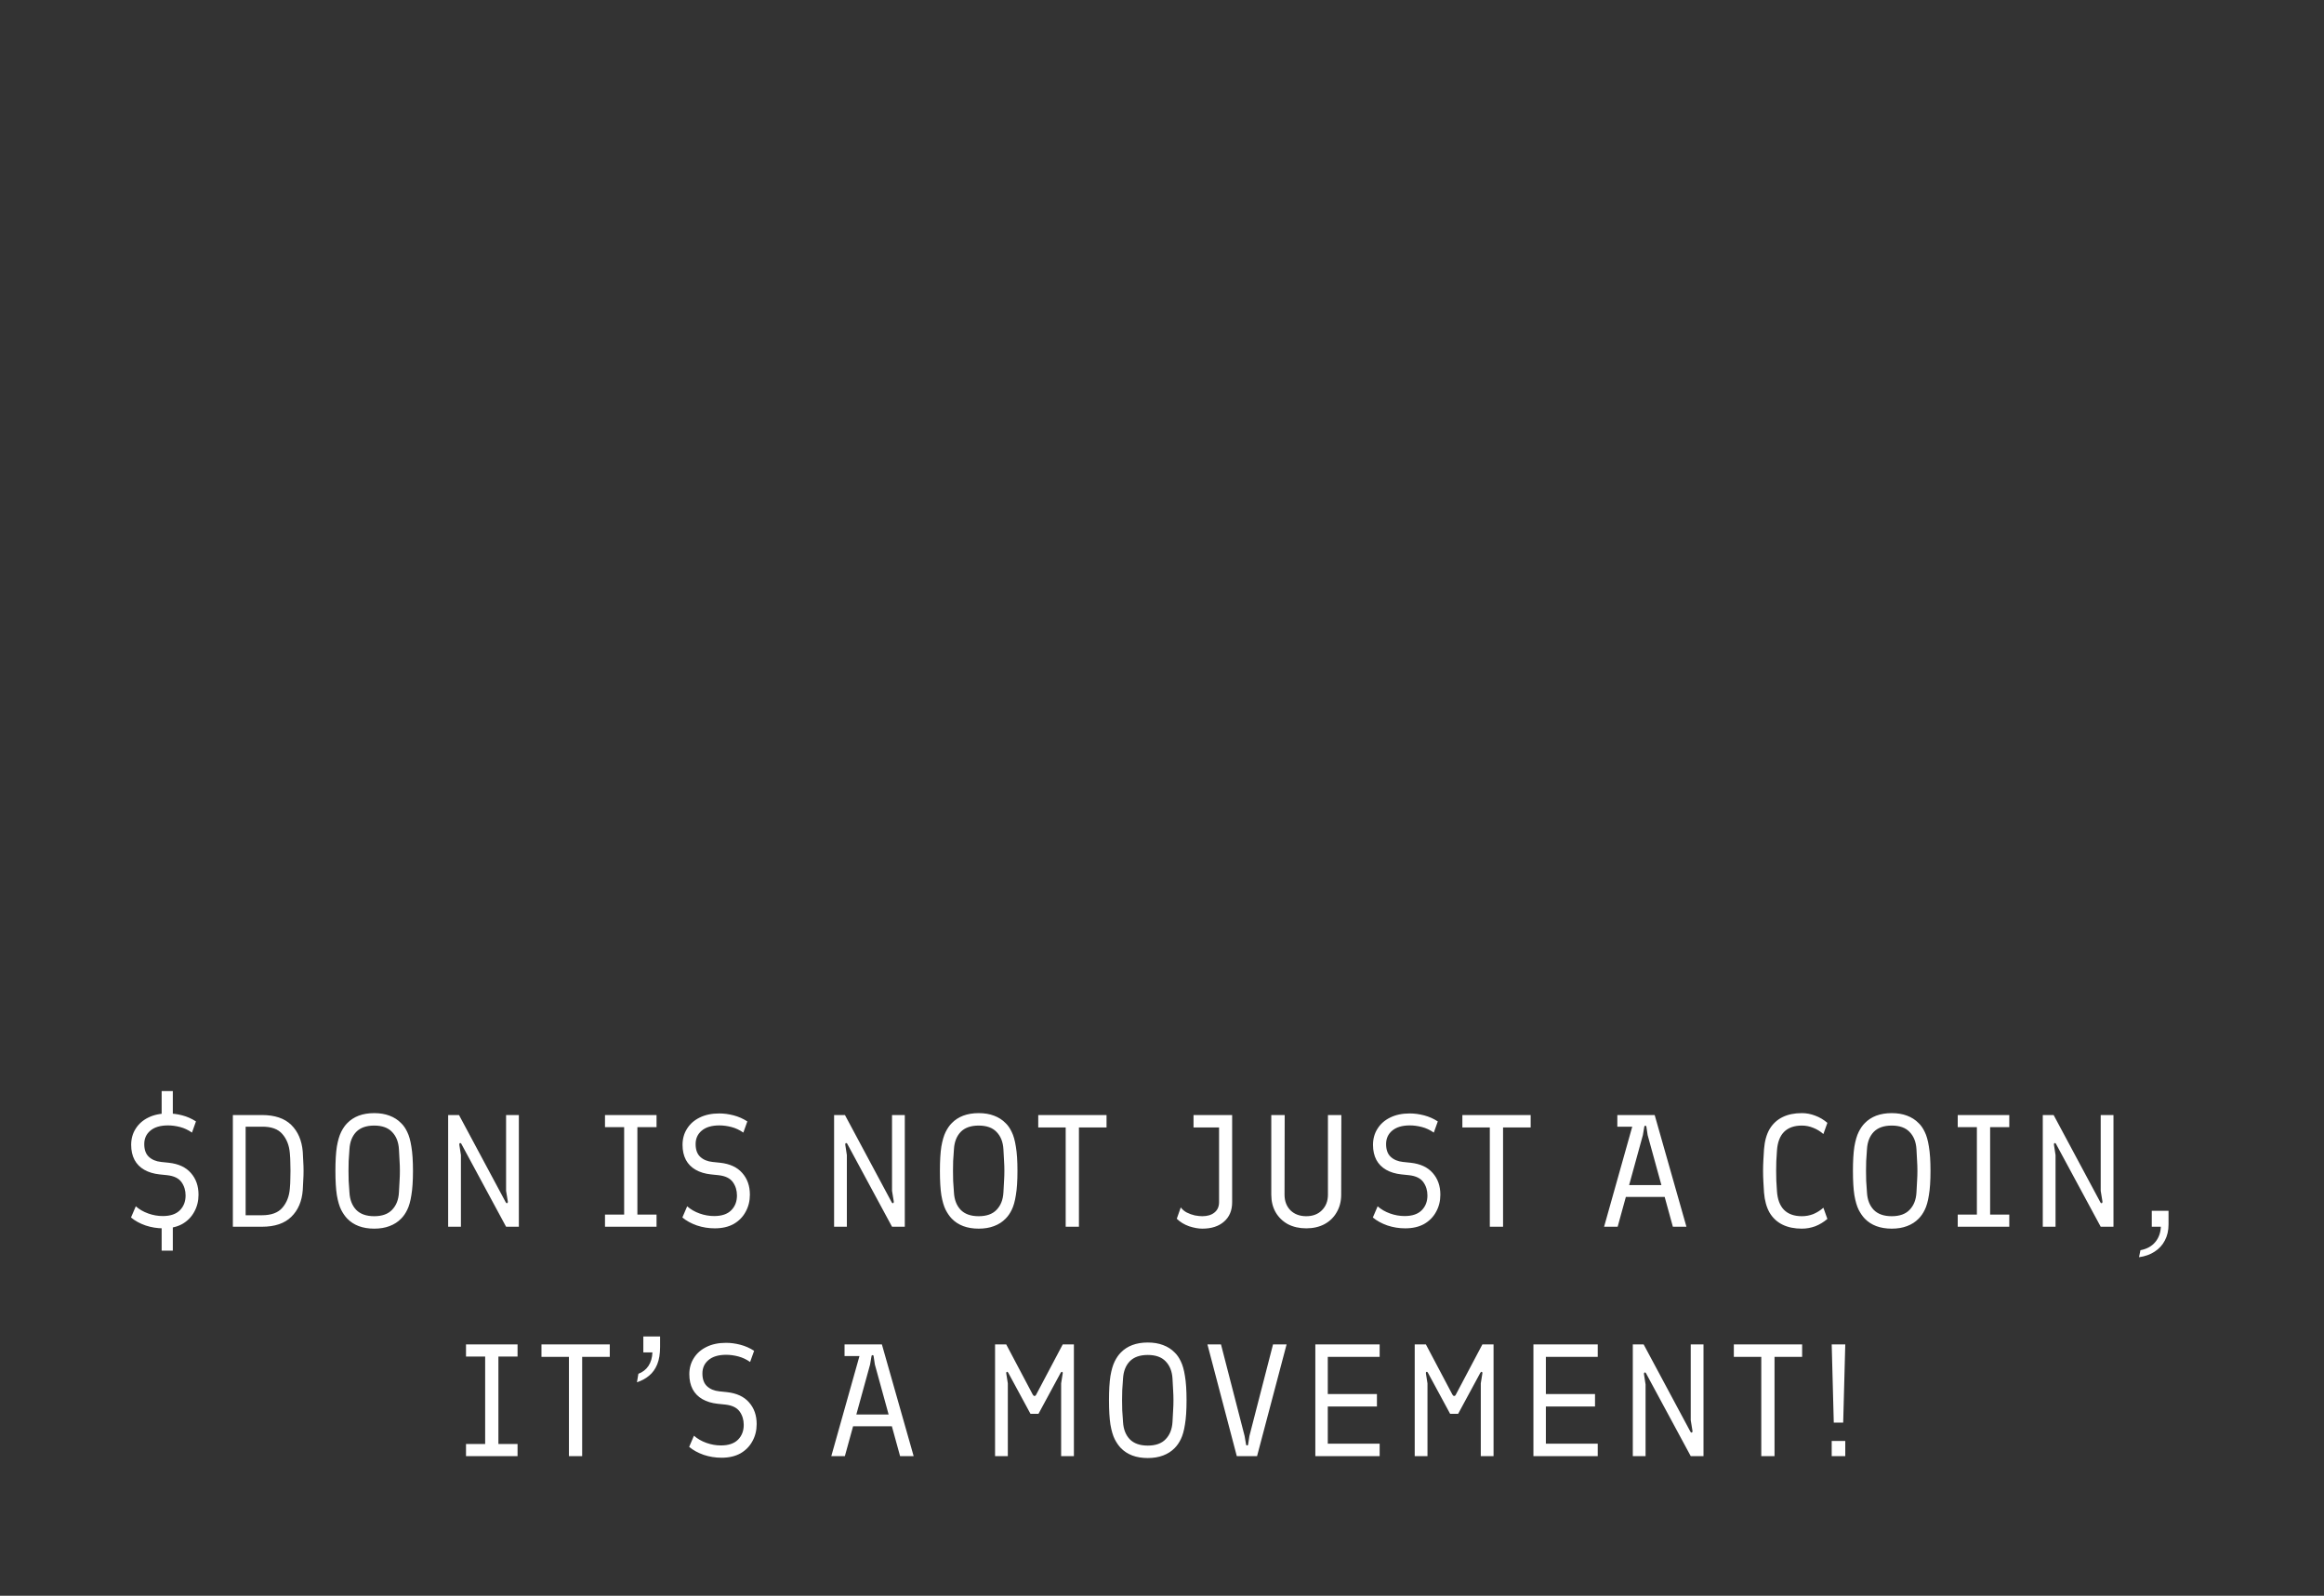 <svg width="233" height="160" viewBox="0 0 233 160" fill="none" xmlns="http://www.w3.org/2000/svg">
<rect x="0" y="0" width="233" height="160" fill="#333333" stroke="none"/>
<path d="M16.207 125.4V122.44H17.327V125.4H16.207ZM16.207 112.264V109.4H17.327V112.264H16.207ZM16.383 123.16C15.764 123.16 15.167 123.064 14.591 122.872C14.015 122.669 13.53 122.403 13.135 122.072L13.615 120.952C13.967 121.261 14.383 121.501 14.863 121.672C15.343 121.843 15.828 121.928 16.319 121.928C17.076 121.928 17.647 121.736 18.031 121.352C18.415 120.968 18.607 120.472 18.607 119.864C18.607 119.352 18.468 118.904 18.191 118.52C17.913 118.136 17.439 117.907 16.767 117.832L15.999 117.752C15.402 117.688 14.889 117.533 14.463 117.288C14.036 117.043 13.711 116.712 13.487 116.296C13.263 115.869 13.151 115.368 13.151 114.792C13.151 114.184 13.3 113.645 13.599 113.176C13.898 112.696 14.319 112.323 14.863 112.056C15.418 111.779 16.073 111.64 16.831 111.64C17.3 111.64 17.78 111.704 18.271 111.832C18.762 111.96 19.22 112.163 19.647 112.44L19.247 113.56C18.863 113.293 18.463 113.107 18.047 113C17.631 112.893 17.231 112.84 16.847 112.84C16.079 112.84 15.487 113.016 15.071 113.368C14.665 113.709 14.463 114.157 14.463 114.712C14.463 115.277 14.617 115.704 14.927 115.992C15.236 116.28 15.647 116.451 16.159 116.504L16.927 116.584C17.898 116.691 18.634 117.032 19.135 117.608C19.647 118.184 19.903 118.909 19.903 119.784C19.903 120.424 19.759 121 19.471 121.512C19.194 122.024 18.794 122.429 18.271 122.728C17.748 123.016 17.119 123.16 16.383 123.16ZM23.347 123V111.8H26.259C27.55 111.8 28.531 112.131 29.203 112.792C29.875 113.453 30.259 114.349 30.355 115.48C30.377 115.768 30.393 116.083 30.403 116.424C30.425 116.765 30.435 117.091 30.435 117.4C30.435 117.709 30.425 118.035 30.403 118.376C30.393 118.717 30.377 119.032 30.355 119.32C30.27 120.451 29.886 121.347 29.203 122.008C28.531 122.669 27.55 123 26.259 123H23.347ZM24.627 121.848H26.259C27.198 121.848 27.881 121.597 28.307 121.096C28.745 120.595 28.995 119.955 29.059 119.176C29.091 118.813 29.107 118.504 29.107 118.248C29.118 117.992 29.123 117.709 29.123 117.4C29.123 117.091 29.118 116.808 29.107 116.552C29.107 116.296 29.091 115.987 29.059 115.624C28.995 114.845 28.745 114.205 28.307 113.704C27.881 113.203 27.198 112.957 26.259 112.968H24.627V121.848ZM37.516 123.192C36.94 123.192 36.422 123.107 35.964 122.936C35.516 122.765 35.132 122.515 34.812 122.184C34.588 121.949 34.385 121.656 34.204 121.304C34.023 120.941 33.879 120.451 33.772 119.832C33.676 119.213 33.628 118.403 33.628 117.4C33.628 116.397 33.676 115.587 33.772 114.968C33.879 114.349 34.023 113.859 34.204 113.496C34.385 113.133 34.588 112.84 34.812 112.616C35.132 112.285 35.516 112.035 35.964 111.864C36.422 111.693 36.94 111.608 37.516 111.608C38.092 111.608 38.604 111.693 39.052 111.864C39.511 112.035 39.9 112.285 40.22 112.616C40.455 112.84 40.657 113.133 40.828 113.496C41.009 113.859 41.148 114.349 41.244 114.968C41.35 115.587 41.404 116.397 41.404 117.4C41.404 118.403 41.35 119.213 41.244 119.832C41.148 120.451 41.009 120.941 40.828 121.304C40.657 121.656 40.455 121.949 40.22 122.184C39.9 122.515 39.511 122.765 39.052 122.936C38.604 123.107 38.092 123.192 37.516 123.192ZM37.516 121.944C38.305 121.944 38.903 121.731 39.308 121.304C39.724 120.877 39.953 120.301 39.996 119.576C40.028 119.107 40.049 118.712 40.06 118.392C40.081 118.061 40.092 117.731 40.092 117.4C40.092 117.059 40.081 116.728 40.06 116.408C40.049 116.077 40.028 115.683 39.996 115.224C39.953 114.499 39.724 113.923 39.308 113.496C38.903 113.069 38.305 112.856 37.516 112.856C36.727 112.856 36.124 113.069 35.708 113.496C35.303 113.923 35.078 114.499 35.036 115.224C35.004 115.683 34.977 116.077 34.956 116.408C34.945 116.728 34.94 117.059 34.94 117.4C34.94 117.731 34.945 118.061 34.956 118.392C34.977 118.712 35.004 119.107 35.036 119.576C35.078 120.301 35.303 120.877 35.708 121.304C36.124 121.731 36.727 121.944 37.516 121.944ZM44.931 123V111.8H46.019L50.707 120.552C50.75 120.627 50.798 120.653 50.851 120.632C50.904 120.6 50.926 120.547 50.915 120.472L50.739 119.4V111.8H52.019V123H50.739L46.275 114.728C46.232 114.632 46.179 114.595 46.115 114.616C46.062 114.637 46.04 114.691 46.051 114.776L46.211 115.816V123H44.931ZM60.656 123V121.784H62.576V113.016H60.656V111.8H65.824V113.016H63.904V121.784H65.824V123H60.656ZM71.662 123.16C71.043 123.16 70.446 123.064 69.87 122.872C69.294 122.669 68.808 122.403 68.414 122.072L68.894 120.952C69.246 121.261 69.662 121.501 70.142 121.672C70.622 121.843 71.107 121.928 71.598 121.928C72.355 121.928 72.926 121.736 73.31 121.352C73.694 120.968 73.886 120.472 73.886 119.864C73.886 119.352 73.747 118.904 73.47 118.52C73.192 118.136 72.718 117.907 72.046 117.832L71.278 117.752C70.68 117.688 70.168 117.533 69.742 117.288C69.315 117.043 68.99 116.712 68.766 116.296C68.542 115.869 68.43 115.368 68.43 114.792C68.43 114.184 68.579 113.645 68.878 113.176C69.176 112.696 69.598 112.323 70.142 112.056C70.696 111.779 71.352 111.64 72.11 111.64C72.579 111.64 73.059 111.704 73.55 111.832C74.04 111.96 74.499 112.163 74.926 112.44L74.526 113.56C74.142 113.293 73.742 113.107 73.326 113C72.91 112.893 72.51 112.84 72.126 112.84C71.358 112.84 70.766 113.016 70.35 113.368C69.944 113.709 69.742 114.157 69.742 114.712C69.742 115.277 69.896 115.704 70.206 115.992C70.515 116.28 70.926 116.451 71.438 116.504L72.206 116.584C73.176 116.691 73.912 117.032 74.414 117.608C74.926 118.184 75.182 118.909 75.182 119.784C75.182 120.424 75.038 121 74.75 121.512C74.472 122.024 74.072 122.429 73.55 122.728C73.027 123.016 72.398 123.16 71.662 123.16ZM83.625 123V111.8H84.713L89.401 120.552C89.443 120.627 89.491 120.653 89.545 120.632C89.598 120.6 89.619 120.547 89.609 120.472L89.433 119.4V111.8H90.713V123H89.433L84.969 114.728C84.926 114.632 84.873 114.595 84.809 114.616C84.755 114.637 84.734 114.691 84.745 114.776L84.905 115.816V123H83.625ZM98.121 123.192C97.546 123.192 97.028 123.107 96.57 122.936C96.121 122.765 95.737 122.515 95.418 122.184C95.194 121.949 94.991 121.656 94.809 121.304C94.628 120.941 94.484 120.451 94.377 119.832C94.281 119.213 94.234 118.403 94.234 117.4C94.234 116.397 94.281 115.587 94.377 114.968C94.484 114.349 94.628 113.859 94.809 113.496C94.991 113.133 95.194 112.84 95.418 112.616C95.737 112.285 96.121 112.035 96.57 111.864C97.028 111.693 97.546 111.608 98.121 111.608C98.698 111.608 99.21 111.693 99.657 111.864C100.116 112.035 100.505 112.285 100.825 112.616C101.06 112.84 101.263 113.133 101.433 113.496C101.615 113.859 101.753 114.349 101.849 114.968C101.956 115.587 102.009 116.397 102.009 117.4C102.009 118.403 101.956 119.213 101.849 119.832C101.753 120.451 101.615 120.941 101.433 121.304C101.263 121.656 101.06 121.949 100.825 122.184C100.505 122.515 100.116 122.765 99.657 122.936C99.21 123.107 98.698 123.192 98.121 123.192ZM98.121 121.944C98.911 121.944 99.508 121.731 99.913 121.304C100.329 120.877 100.559 120.301 100.601 119.576C100.633 119.107 100.655 118.712 100.665 118.392C100.687 118.061 100.697 117.731 100.697 117.4C100.697 117.059 100.687 116.728 100.665 116.408C100.655 116.077 100.633 115.683 100.601 115.224C100.559 114.499 100.329 113.923 99.913 113.496C99.508 113.069 98.911 112.856 98.121 112.856C97.332 112.856 96.73 113.069 96.314 113.496C95.908 113.923 95.684 114.499 95.641 115.224C95.609 115.683 95.583 116.077 95.561 116.408C95.551 116.728 95.546 117.059 95.546 117.4C95.546 117.731 95.551 118.061 95.561 118.392C95.583 118.712 95.609 119.107 95.641 119.576C95.684 120.301 95.908 120.877 96.314 121.304C96.73 121.731 97.332 121.944 98.121 121.944ZM106.844 123V113.048H104.092V111.8H110.94V113.048H108.172V123H106.844ZM120.541 123.192C120.146 123.192 119.704 123.112 119.213 122.952C118.733 122.781 118.322 122.531 117.981 122.2L118.381 121.064C118.541 121.277 118.744 121.448 118.989 121.576C119.245 121.704 119.512 121.8 119.789 121.864C120.077 121.917 120.328 121.944 120.541 121.944C121.053 121.944 121.458 121.821 121.757 121.576C122.066 121.331 122.221 120.984 122.221 120.536V113.048H119.661V111.8H123.533V120.536C123.533 121.368 123.261 122.019 122.717 122.488C122.184 122.957 121.458 123.192 120.541 123.192ZM130.961 123.16C130.268 123.16 129.655 123.021 129.121 122.744C128.599 122.456 128.188 122.056 127.889 121.544C127.601 121.032 127.457 120.445 127.457 119.784V111.8H128.801L128.785 119.784C128.785 120.424 128.983 120.947 129.377 121.352C129.783 121.747 130.311 121.944 130.961 121.944C131.612 121.944 132.135 121.747 132.529 121.352C132.935 120.947 133.137 120.424 133.137 119.784V111.8H134.481L134.465 119.784C134.465 120.445 134.316 121.032 134.017 121.544C133.729 122.056 133.319 122.456 132.785 122.744C132.263 123.021 131.655 123.16 130.961 123.16ZM140.887 123.16C140.269 123.16 139.671 123.064 139.095 122.872C138.519 122.669 138.034 122.403 137.639 122.072L138.119 120.952C138.471 121.261 138.887 121.501 139.367 121.672C139.847 121.843 140.333 121.928 140.823 121.928C141.581 121.928 142.151 121.736 142.535 121.352C142.919 120.968 143.111 120.472 143.111 119.864C143.111 119.352 142.973 118.904 142.695 118.52C142.418 118.136 141.943 117.907 141.271 117.832L140.503 117.752C139.906 117.688 139.394 117.533 138.967 117.288C138.541 117.043 138.215 116.712 137.991 116.296C137.767 115.869 137.655 115.368 137.655 114.792C137.655 114.184 137.805 113.645 138.103 113.176C138.402 112.696 138.823 112.323 139.367 112.056C139.922 111.779 140.578 111.64 141.335 111.64C141.805 111.64 142.285 111.704 142.775 111.832C143.266 111.96 143.725 112.163 144.151 112.44L143.751 113.56C143.367 113.293 142.967 113.107 142.551 113C142.135 112.893 141.735 112.84 141.351 112.84C140.583 112.84 139.991 113.016 139.575 113.368C139.17 113.709 138.967 114.157 138.967 114.712C138.967 115.277 139.122 115.704 139.431 115.992C139.741 116.28 140.151 116.451 140.663 116.504L141.431 116.584C142.402 116.691 143.138 117.032 143.639 117.608C144.151 118.184 144.407 118.909 144.407 119.784C144.407 120.424 144.263 121 143.975 121.512C143.698 122.024 143.298 122.429 142.775 122.728C142.253 123.016 141.623 123.16 140.887 123.16ZM149.366 123V113.048H146.614V111.8H153.462V113.048H150.694V123H149.366ZM160.823 123L163.975 111.8H165.895L169.079 123H167.719L165.191 113.816L165.063 112.968C165.052 112.904 165.015 112.872 164.951 112.872C164.898 112.872 164.866 112.904 164.855 112.968L164.711 113.816L162.183 123H160.823ZM162.551 120.008L162.903 118.824H166.999L167.351 120.008H162.551ZM162.151 112.968V111.8H164.407V112.968H162.151ZM180.65 123.192C179.903 123.192 179.258 123.059 178.714 122.792C178.17 122.525 177.738 122.125 177.418 121.592C177.108 121.048 176.922 120.376 176.858 119.576C176.836 119.267 176.815 118.909 176.794 118.504C176.772 118.099 176.762 117.731 176.762 117.4C176.762 117.059 176.772 116.691 176.794 116.296C176.815 115.891 176.836 115.533 176.858 115.224C176.922 114.413 177.108 113.741 177.418 113.208C177.738 112.675 178.17 112.275 178.714 112.008C179.258 111.741 179.903 111.608 180.65 111.608C181.108 111.608 181.556 111.693 181.994 111.864C182.431 112.024 182.836 112.264 183.21 112.584L182.81 113.704C182.49 113.427 182.148 113.219 181.786 113.08C181.423 112.931 181.044 112.856 180.65 112.856C179.882 112.856 179.284 113.069 178.858 113.496C178.442 113.923 178.207 114.552 178.154 115.384C178.132 115.768 178.111 116.115 178.09 116.424C178.079 116.733 178.074 117.059 178.074 117.4C178.074 117.731 178.079 118.056 178.09 118.376C178.111 118.685 178.132 119.032 178.154 119.416C178.207 120.248 178.442 120.877 178.858 121.304C179.284 121.731 179.882 121.944 180.65 121.944C181.044 121.944 181.423 121.875 181.786 121.736C182.148 121.587 182.49 121.373 182.81 121.096L183.21 122.216C182.836 122.536 182.431 122.781 181.994 122.952C181.556 123.112 181.108 123.192 180.65 123.192ZM189.66 123.192C189.084 123.192 188.567 123.107 188.108 122.936C187.66 122.765 187.276 122.515 186.956 122.184C186.732 121.949 186.53 121.656 186.348 121.304C186.167 120.941 186.023 120.451 185.916 119.832C185.82 119.213 185.772 118.403 185.772 117.4C185.772 116.397 185.82 115.587 185.916 114.968C186.023 114.349 186.167 113.859 186.348 113.496C186.53 113.133 186.732 112.84 186.956 112.616C187.276 112.285 187.66 112.035 188.108 111.864C188.567 111.693 189.084 111.608 189.66 111.608C190.236 111.608 190.748 111.693 191.196 111.864C191.655 112.035 192.044 112.285 192.364 112.616C192.599 112.84 192.802 113.133 192.972 113.496C193.154 113.859 193.292 114.349 193.388 114.968C193.495 115.587 193.548 116.397 193.548 117.4C193.548 118.403 193.495 119.213 193.388 119.832C193.292 120.451 193.154 120.941 192.972 121.304C192.802 121.656 192.599 121.949 192.364 122.184C192.044 122.515 191.655 122.765 191.196 122.936C190.748 123.107 190.236 123.192 189.66 123.192ZM189.66 121.944C190.45 121.944 191.047 121.731 191.452 121.304C191.868 120.877 192.098 120.301 192.14 119.576C192.172 119.107 192.194 118.712 192.204 118.392C192.226 118.061 192.236 117.731 192.236 117.4C192.236 117.059 192.226 116.728 192.204 116.408C192.194 116.077 192.172 115.683 192.14 115.224C192.098 114.499 191.868 113.923 191.452 113.496C191.047 113.069 190.45 112.856 189.66 112.856C188.871 112.856 188.268 113.069 187.852 113.496C187.447 113.923 187.223 114.499 187.18 115.224C187.148 115.683 187.122 116.077 187.1 116.408C187.09 116.728 187.084 117.059 187.084 117.4C187.084 117.731 187.09 118.061 187.1 118.392C187.122 118.712 187.148 119.107 187.18 119.576C187.223 120.301 187.447 120.877 187.852 121.304C188.268 121.731 188.871 121.944 189.66 121.944ZM196.279 123V121.784H198.199V113.016H196.279V111.8H201.447V113.016H199.527V121.784H201.447V123H196.279ZM204.805 123V111.8H205.893L210.581 120.552C210.623 120.627 210.671 120.653 210.725 120.632C210.778 120.6 210.799 120.547 210.789 120.472L210.613 119.4V111.8H211.893V123H210.613L206.149 114.728C206.106 114.632 206.053 114.595 205.989 114.616C205.935 114.637 205.914 114.691 205.925 114.776L206.085 115.816V123H204.805ZM214.453 126.056L214.597 125.352C215.227 125.235 215.717 124.968 216.069 124.552C216.421 124.147 216.613 123.629 216.645 123H215.733V121.4H217.413V122.776C217.413 123.384 217.291 123.917 217.045 124.376C216.811 124.835 216.469 125.208 216.021 125.496C215.584 125.784 215.061 125.971 214.453 126.056ZM46.721 146V144.784H48.641V136.016H46.721V134.8H51.889V136.016H49.969V144.784H51.889V146H46.721ZM57.039 146V136.048H54.287V134.8H61.135V136.048H58.367V146H57.039ZM63.859 138.592L64.003 137.744C64.43 137.584 64.766 137.323 65.011 136.96C65.256 136.587 65.39 136.133 65.411 135.6H64.499V134H66.179V135.056C66.179 135.749 66.083 136.331 65.891 136.8C65.699 137.269 65.427 137.648 65.075 137.936C64.734 138.224 64.328 138.443 63.859 138.592ZM72.342 146.16C71.723 146.16 71.126 146.064 70.55 145.872C69.974 145.669 69.488 145.403 69.094 145.072L69.574 143.952C69.926 144.261 70.342 144.501 70.822 144.672C71.302 144.843 71.787 144.928 72.278 144.928C73.035 144.928 73.606 144.736 73.99 144.352C74.374 143.968 74.566 143.472 74.566 142.864C74.566 142.352 74.427 141.904 74.15 141.52C73.872 141.136 73.398 140.907 72.726 140.832L71.958 140.752C71.36 140.688 70.848 140.533 70.422 140.288C69.995 140.043 69.67 139.712 69.446 139.296C69.222 138.869 69.11 138.368 69.11 137.792C69.11 137.184 69.259 136.645 69.558 136.176C69.856 135.696 70.278 135.323 70.822 135.056C71.376 134.779 72.032 134.64 72.79 134.64C73.259 134.64 73.739 134.704 74.23 134.832C74.72 134.96 75.179 135.163 75.606 135.44L75.206 136.56C74.822 136.293 74.422 136.107 74.006 136C73.59 135.893 73.19 135.84 72.806 135.84C72.038 135.84 71.446 136.016 71.03 136.368C70.624 136.709 70.422 137.157 70.422 137.712C70.422 138.277 70.576 138.704 70.886 138.992C71.195 139.28 71.606 139.451 72.118 139.504L72.886 139.584C73.856 139.691 74.592 140.032 75.094 140.608C75.606 141.184 75.862 141.909 75.862 142.784C75.862 143.424 75.718 144 75.43 144.512C75.152 145.024 74.752 145.429 74.23 145.728C73.707 146.016 73.078 146.16 72.342 146.16ZM83.345 146L86.497 134.8H88.417L91.601 146H90.241L87.713 136.816L87.585 135.968C87.574 135.904 87.537 135.872 87.473 135.872C87.419 135.872 87.387 135.904 87.377 135.968L87.233 136.816L84.705 146H83.345ZM85.073 143.008L85.425 141.824H89.521L89.873 143.008H85.073ZM84.673 135.968V134.8H86.929V135.968H84.673ZM99.763 146V134.8H100.883L103.539 139.824C103.593 139.92 103.651 139.968 103.715 139.968C103.79 139.968 103.849 139.92 103.891 139.824L106.547 134.8H107.667V146H106.387V138.704L106.547 137.696C106.558 137.621 106.537 137.573 106.483 137.552C106.441 137.531 106.393 137.563 106.339 137.648L104.115 141.76H103.315L101.091 137.648C101.049 137.563 101.001 137.531 100.947 137.552C100.894 137.573 100.873 137.621 100.883 137.696L101.043 138.704V146H99.763ZM115.073 146.192C114.497 146.192 113.979 146.107 113.521 145.936C113.073 145.765 112.689 145.515 112.369 145.184C112.145 144.949 111.942 144.656 111.761 144.304C111.579 143.941 111.435 143.451 111.329 142.832C111.233 142.213 111.185 141.403 111.185 140.4C111.185 139.397 111.233 138.587 111.329 137.968C111.435 137.349 111.579 136.859 111.761 136.496C111.942 136.133 112.145 135.84 112.369 135.616C112.689 135.285 113.073 135.035 113.521 134.864C113.979 134.693 114.497 134.608 115.073 134.608C115.649 134.608 116.161 134.693 116.609 134.864C117.067 135.035 117.457 135.285 117.777 135.616C118.011 135.84 118.214 136.133 118.385 136.496C118.566 136.859 118.705 137.349 118.801 137.968C118.907 138.587 118.961 139.397 118.961 140.4C118.961 141.403 118.907 142.213 118.801 142.832C118.705 143.451 118.566 143.941 118.385 144.304C118.214 144.656 118.011 144.949 117.777 145.184C117.457 145.515 117.067 145.765 116.609 145.936C116.161 146.107 115.649 146.192 115.073 146.192ZM115.073 144.944C115.862 144.944 116.459 144.731 116.865 144.304C117.281 143.877 117.51 143.301 117.553 142.576C117.585 142.107 117.606 141.712 117.617 141.392C117.638 141.061 117.649 140.731 117.649 140.4C117.649 140.059 117.638 139.728 117.617 139.408C117.606 139.077 117.585 138.683 117.553 138.224C117.51 137.499 117.281 136.923 116.865 136.496C116.459 136.069 115.862 135.856 115.073 135.856C114.283 135.856 113.681 136.069 113.265 136.496C112.859 136.923 112.635 137.499 112.593 138.224C112.561 138.683 112.534 139.077 112.513 139.408C112.502 139.728 112.497 140.059 112.497 140.4C112.497 140.731 112.502 141.061 112.513 141.392C112.534 141.712 112.561 142.107 112.593 142.576C112.635 143.301 112.859 143.877 113.265 144.304C113.681 144.731 114.283 144.944 115.073 144.944ZM123.999 146L121.055 134.8H122.415L124.783 143.984L124.927 144.832C124.938 144.896 124.97 144.928 125.023 144.928C125.087 144.928 125.125 144.896 125.135 144.832L125.263 143.984L127.631 134.8H128.991L126.031 146H123.999ZM131.873 146V134.8H138.321V136.048H133.121V139.776H138.049V141.024H133.121V144.752H138.321V146H131.873ZM141.837 146V134.8H142.957L145.613 139.824C145.667 139.92 145.725 139.968 145.789 139.968C145.864 139.968 145.923 139.92 145.965 139.824L148.621 134.8H149.741V146H148.461V138.704L148.621 137.696C148.632 137.621 148.611 137.573 148.557 137.552C148.515 137.531 148.467 137.563 148.413 137.648L146.189 141.76H145.389L143.165 137.648C143.123 137.563 143.075 137.531 143.021 137.552C142.968 137.573 142.947 137.621 142.957 137.696L143.117 138.704V146H141.837ZM153.738 146V134.8H160.186V136.048H154.986V139.776H159.914V141.024H154.986V144.752H160.186V146H153.738ZM163.702 146V134.8H164.79L169.478 143.552C169.521 143.627 169.569 143.653 169.622 143.632C169.676 143.6 169.697 143.547 169.686 143.472L169.51 142.4V134.8H170.79V146H169.51L165.046 137.728C165.004 137.632 164.95 137.595 164.886 137.616C164.833 137.637 164.812 137.691 164.822 137.776L164.982 138.816V146H163.702ZM176.583 146V136.048H173.831V134.8H180.679V136.048H177.911V146H176.583ZM183.851 142.64L183.643 134.8H185.003L184.795 142.64H183.851ZM183.643 146V144.48H185.003V146H183.643Z" fill="white"/>
<!-- <path d="M87.517 0.144004C87.0442 -0.141521 86.4295 0.0102581 86.144 0.483012L81.4911 8.18695C81.2056 8.65971 81.3574 9.27441 81.8301 9.55994C82.3029 9.84546 82.9176 9.69368 83.2031 9.22093L87.339 2.37298L94.187 6.50887C94.6597 6.79439 95.2744 6.64262 95.5599 6.16986C95.8455 5.69711 95.6937 5.08241 95.2209 4.79688L87.517 0.144004ZM107.971 81.7603L87.9708 0.760284L86.0292 1.23971L106.029 82.2397L107.971 81.7603Z" fill="white"/> -->
</svg>
